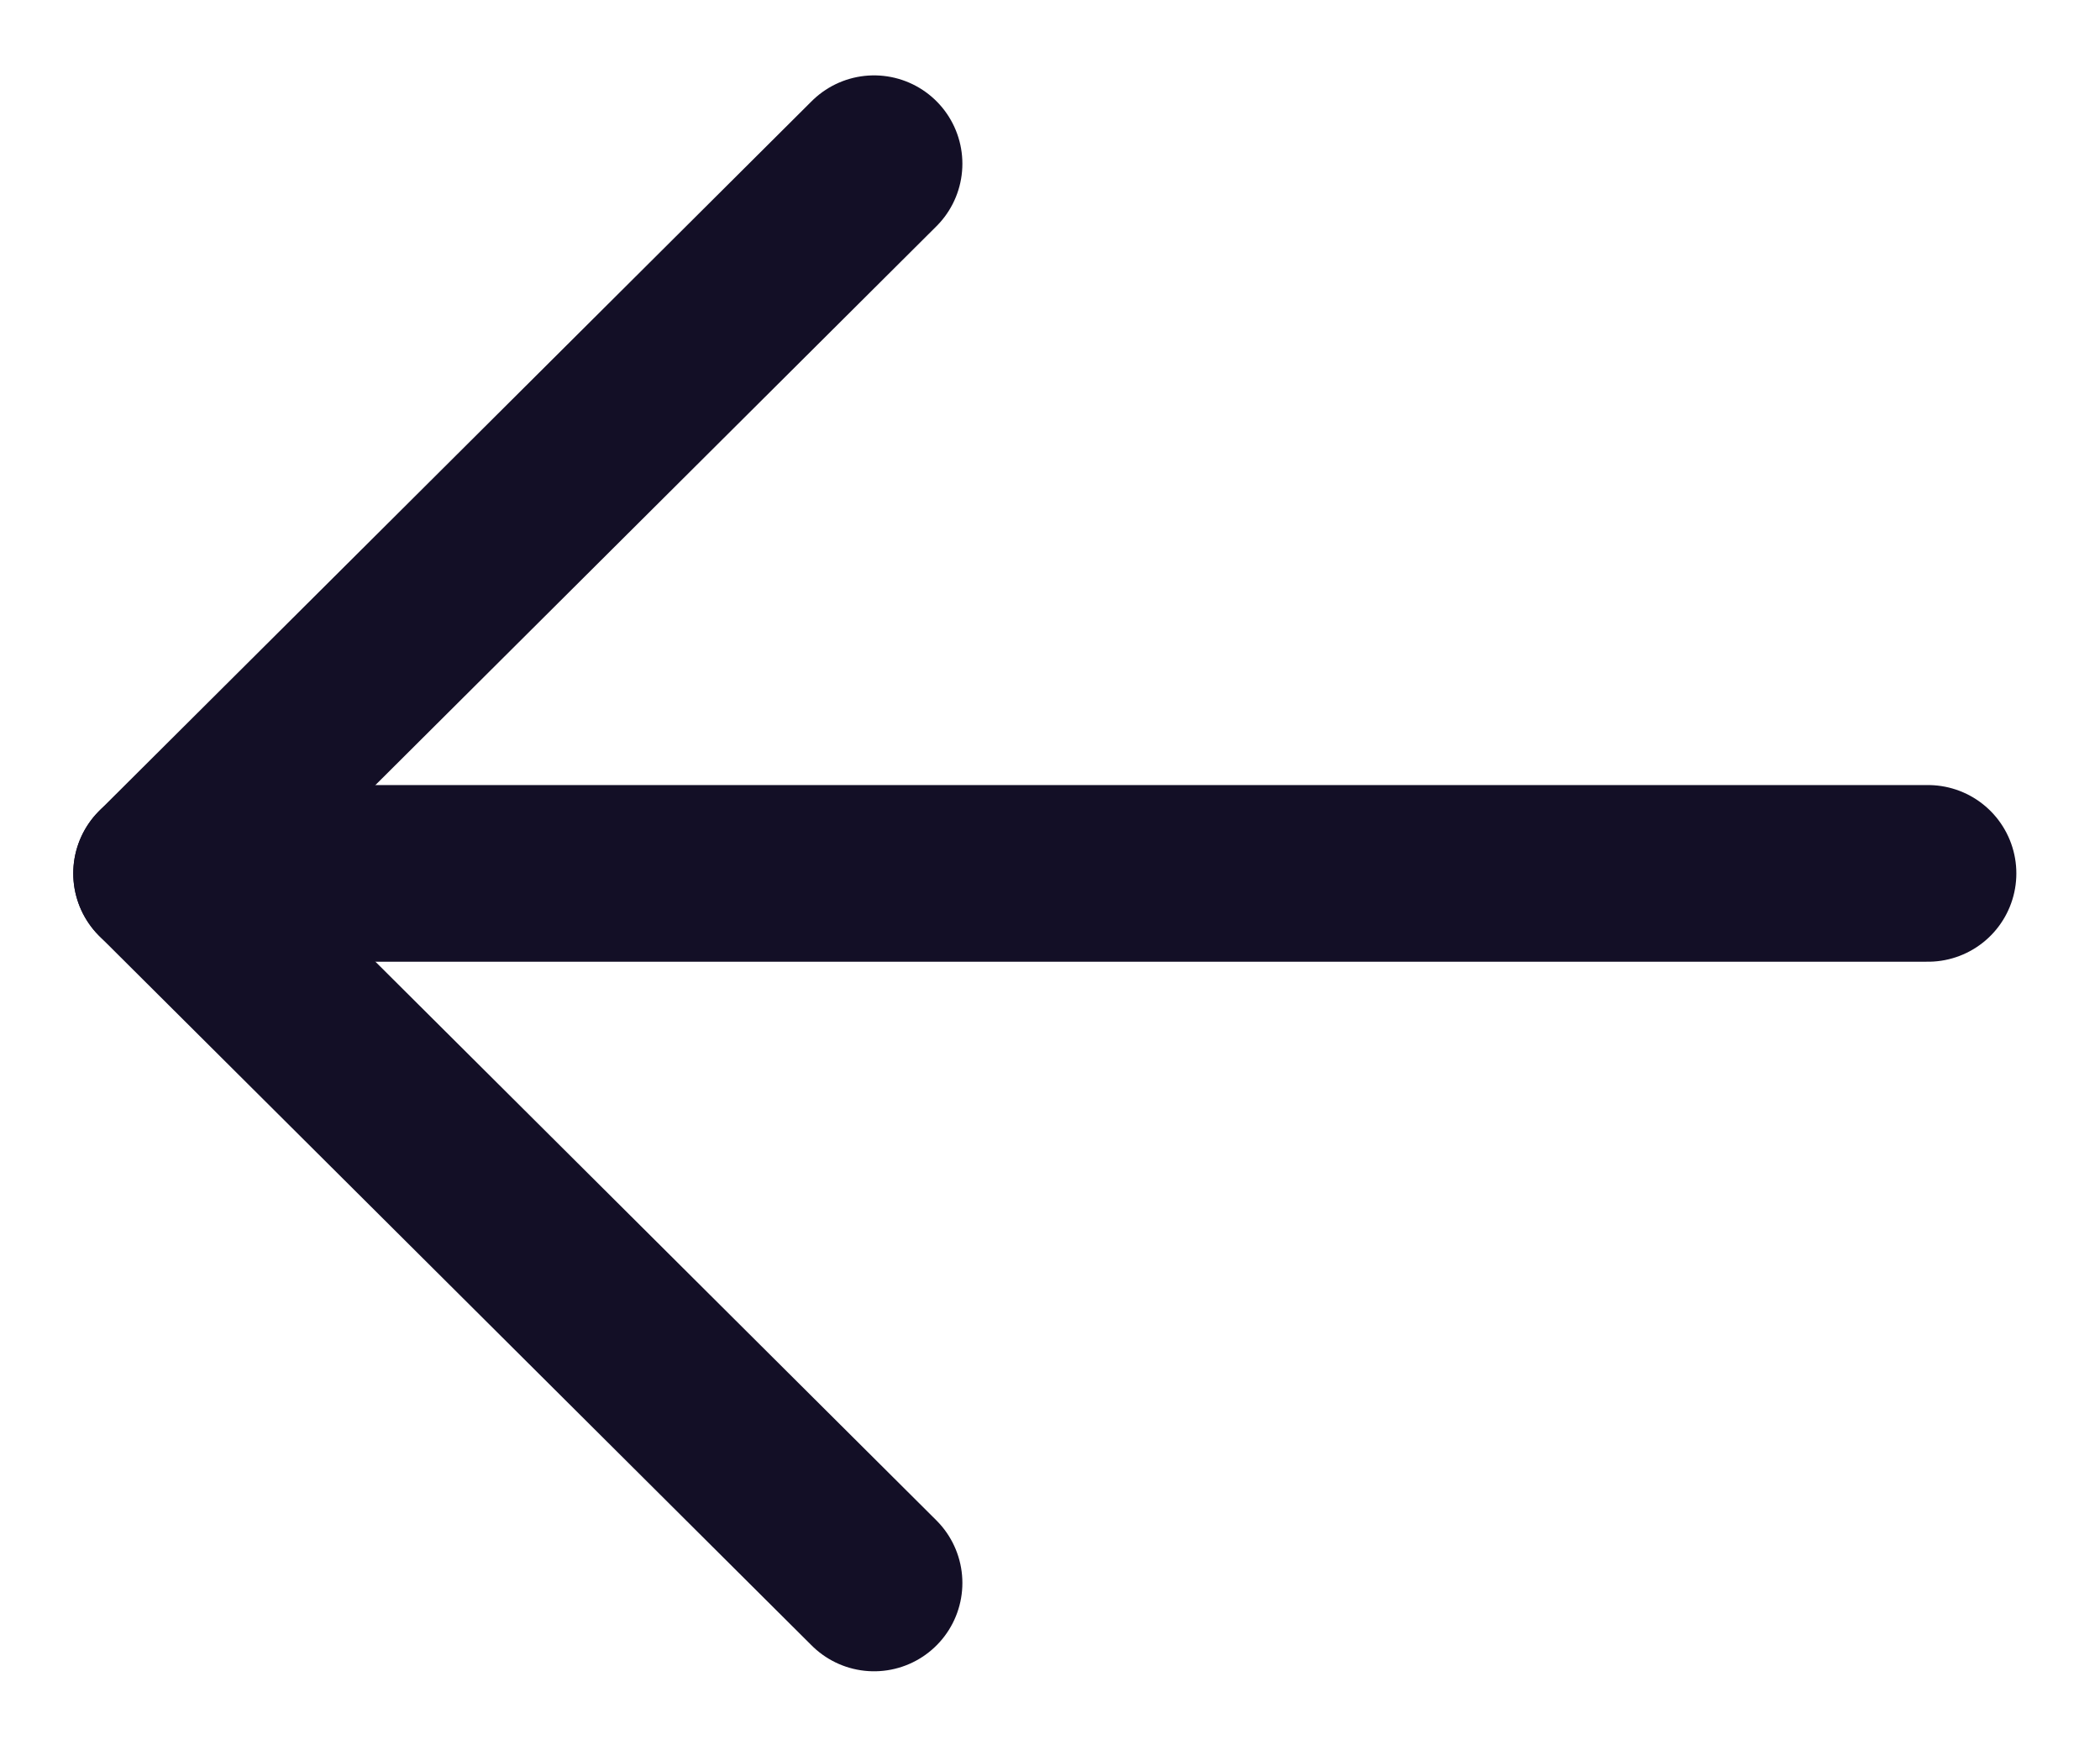 <svg width="18" height="15" viewBox="0 0 18 15" fill="none" xmlns="http://www.w3.org/2000/svg">
<path d="M1.385 7.485L16.526 7.485" stroke="#130F26" stroke-width="1.514" stroke-linecap="round" stroke-linejoin="round"/>
<path d="M7.492 13.566L1.385 7.485L7.492 1.403" stroke="#130F26" stroke-width="1.514" stroke-linecap="round" stroke-linejoin="round"/>
</svg>
